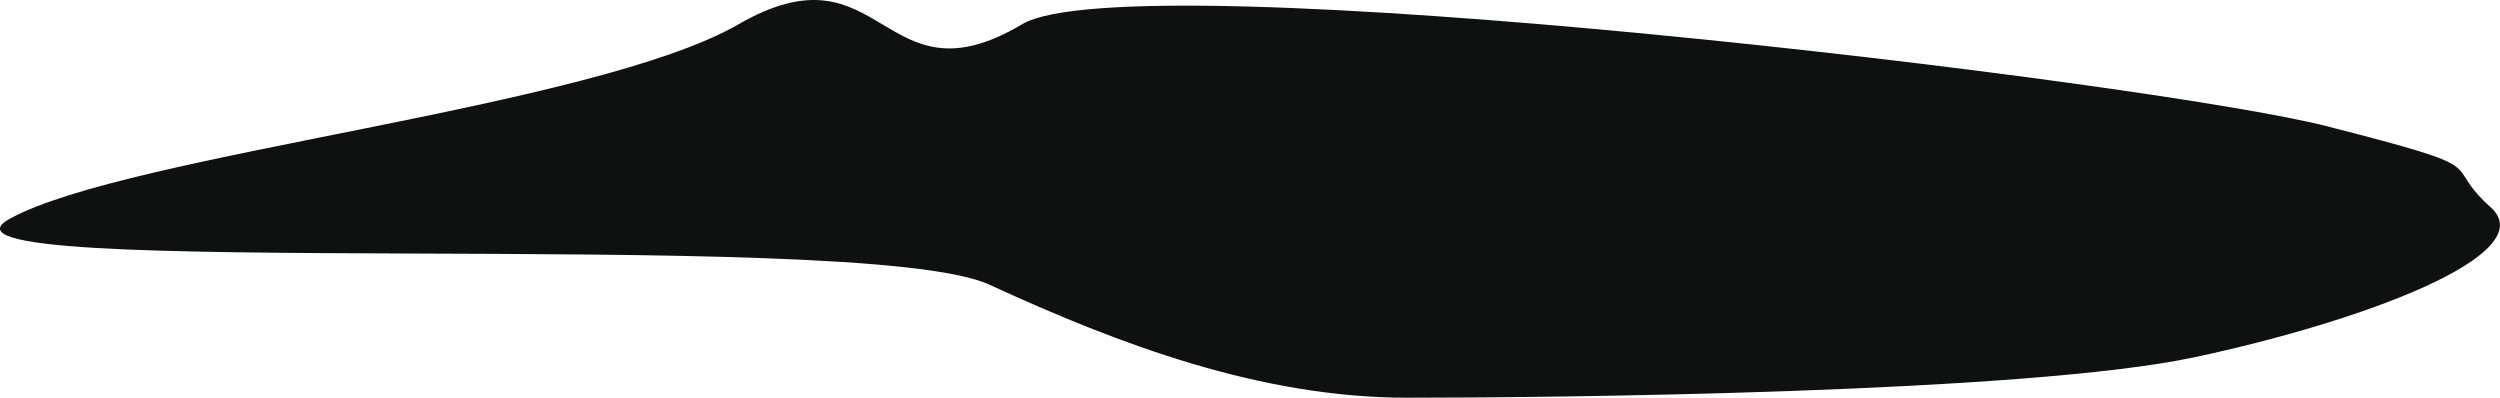 <svg xmlns="http://www.w3.org/2000/svg" viewBox="0 0 218.62 34.78"><defs><style>.cls-1{fill:#0f1110;}</style></defs><title>bulldog-shadow</title><g id="Layer_2" data-name="Layer 2"><g id="FRISBEE"><path class="cls-1" d="M89.38,2.12c-12.31,7.33-12.07-7.34-24.79,0S11.22,13.45.87,19.12s74.28.54,85.64,5.77,23.73,9.89,36.54,9.89,54.14-.41,68.81-3.53,30.55-9,25.94-13.13,1.06-3.14-14.27-7.07S98.9-3.55,89.38,2.12Z"/></g></g></svg>